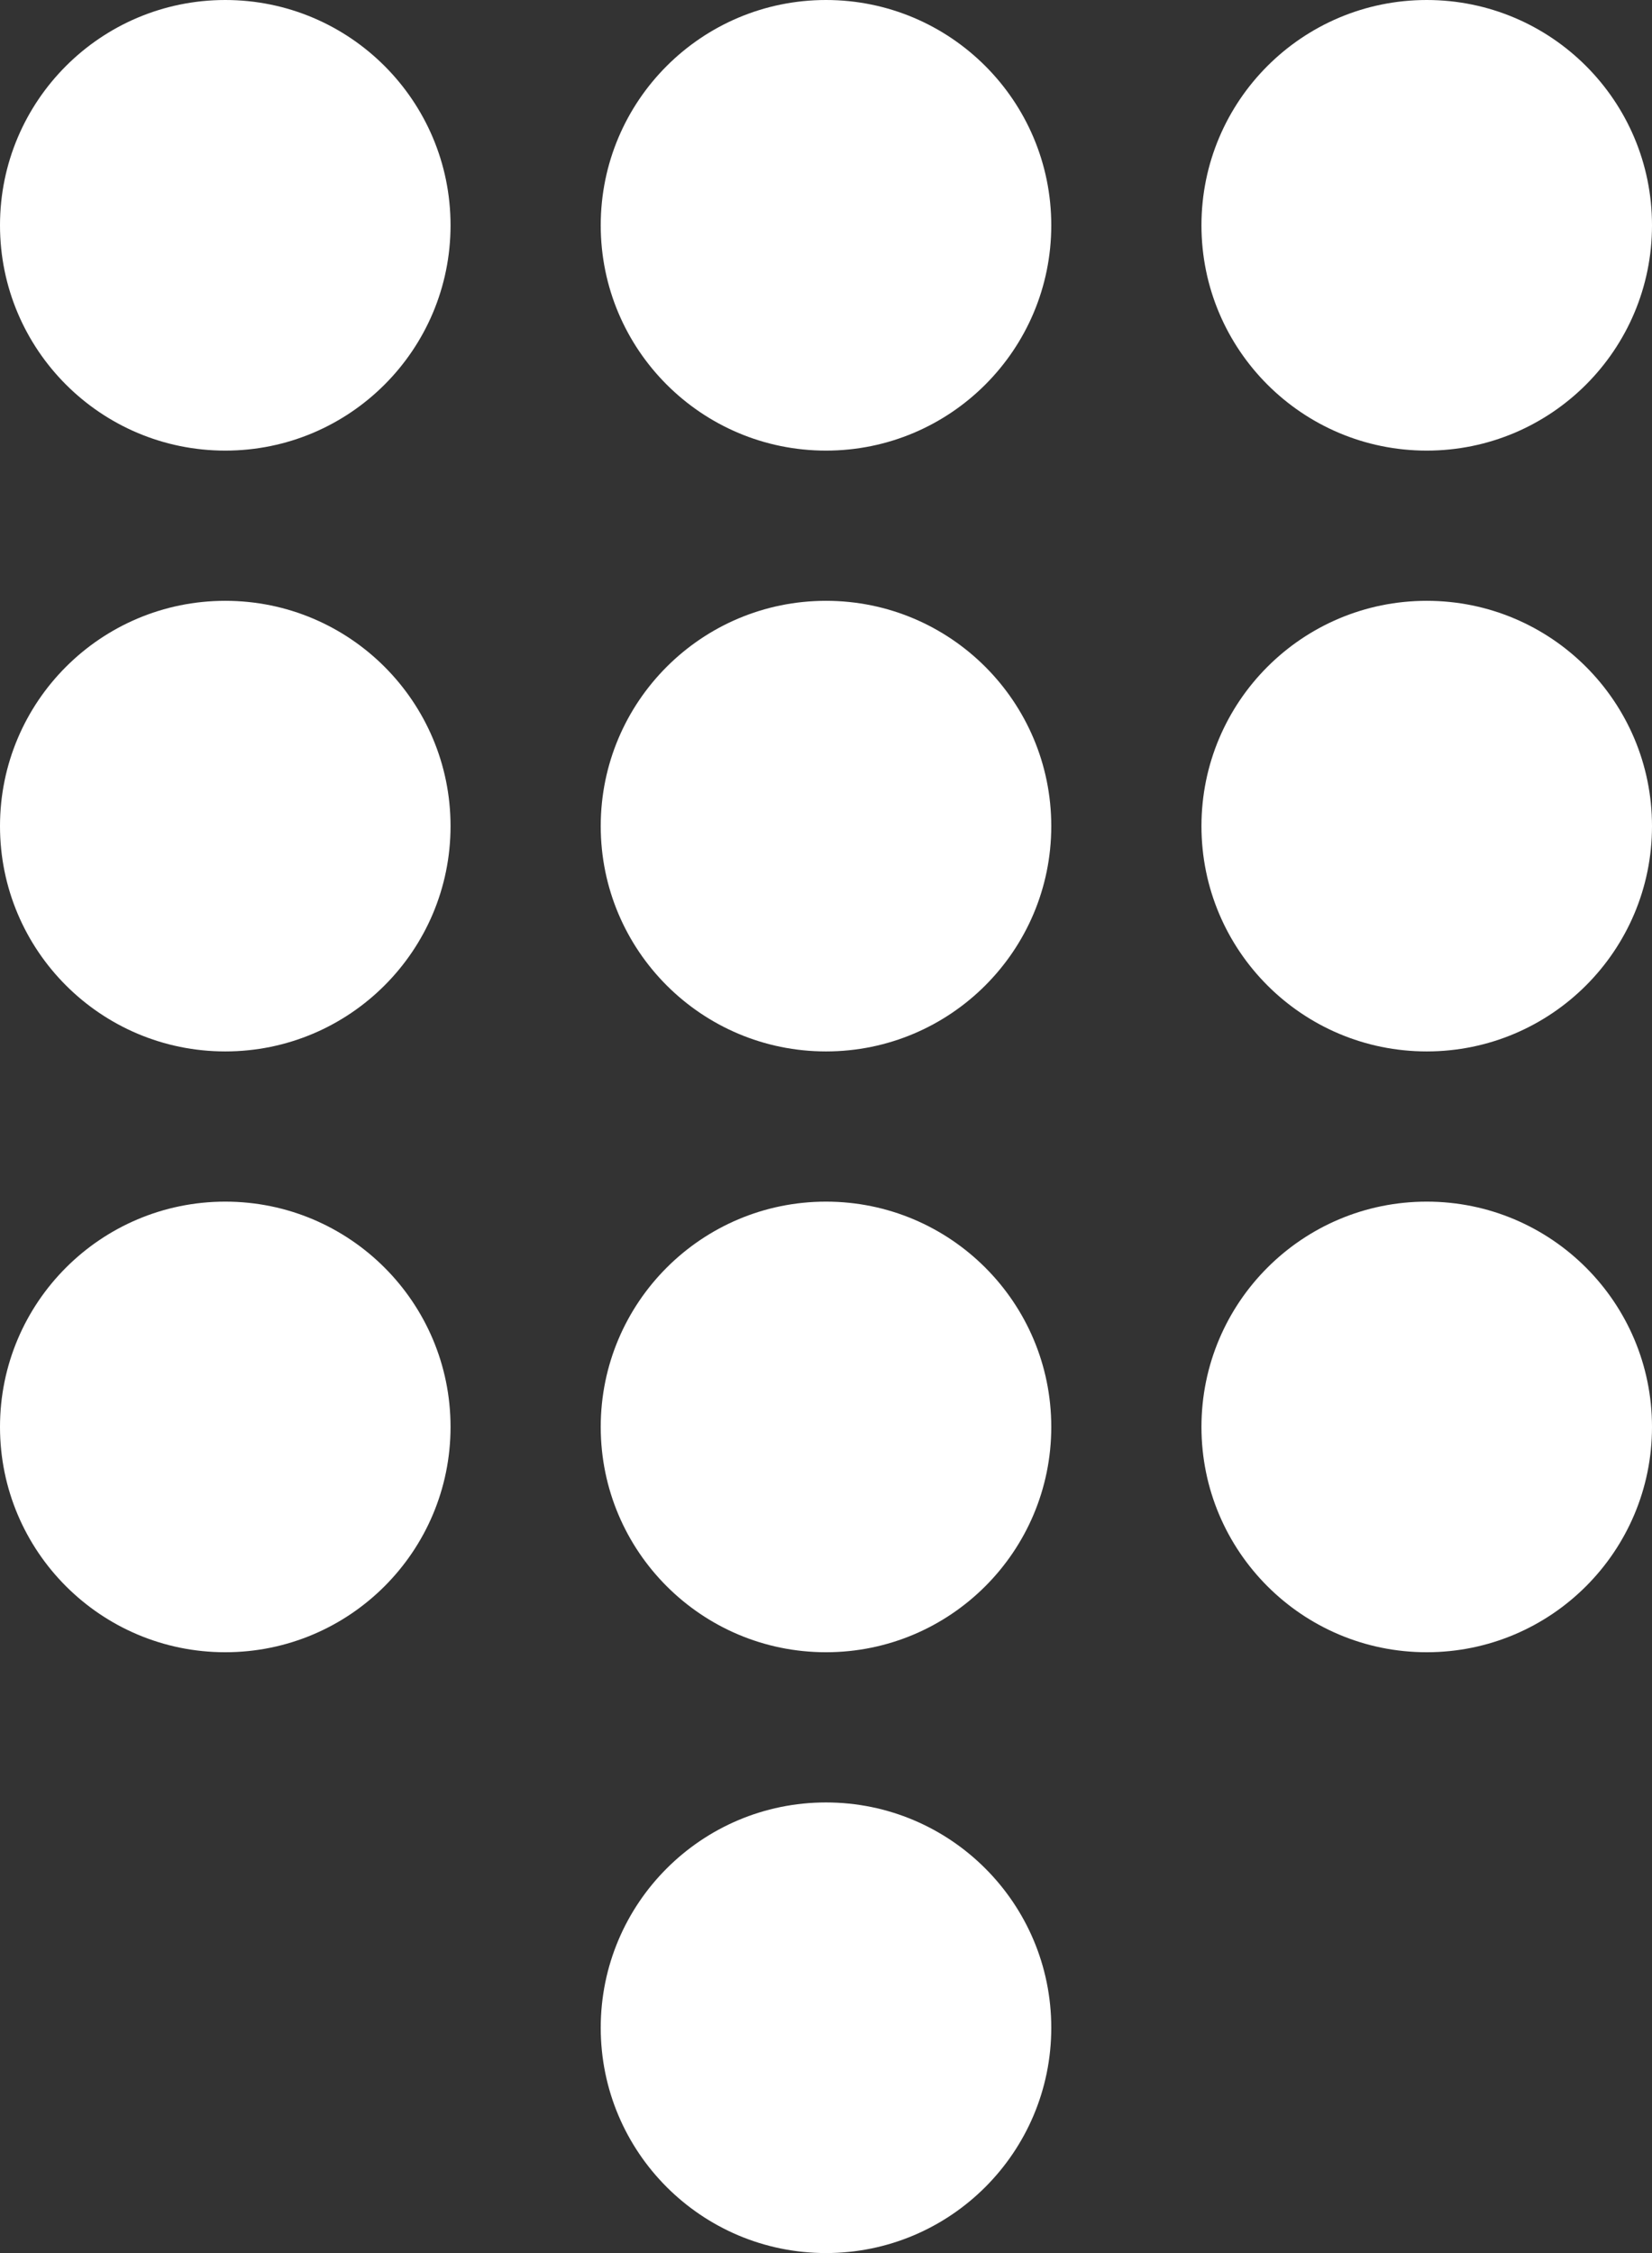<svg xmlns="http://www.w3.org/2000/svg" width="11" height="15" viewBox="0 0 11 15" fill="#ffffff">
    <rect x="0" y="0" width="11" height="15" fill="#333333" stroke="none"/>
    <g transform="translate(-510.119 -892.689)">
        <circle cx="1.5" cy="1.5" r="1.5" transform="translate(510.119 892.689)"/>
        <circle cx="1.5" cy="1.5" r="1.5" transform="translate(514.119 892.689)"/>
        <circle cx="1.5" cy="1.5" r="1.5" transform="translate(518.119 892.689)"/>
        <circle cx="1.5" cy="1.5" r="1.5" transform="translate(518.119 896.689)"/>
        <circle cx="1.5" cy="1.5" r="1.5" transform="translate(518.119 900.689)"/>
        <circle cx="1.5" cy="1.5" r="1.5" transform="translate(514.119 896.689)"/>
        <circle cx="1.5" cy="1.5" r="1.5" transform="translate(514.119 900.689)"/>
        <circle cx="1.5" cy="1.5" r="1.5" transform="translate(514.119 904.689)"/>
        <circle cx="1.5" cy="1.5" r="1.5" transform="translate(510.119 896.689)"/>
        <circle cx="1.5" cy="1.5" r="1.5" transform="translate(510.119 900.689)"/>
    </g>
</svg>
